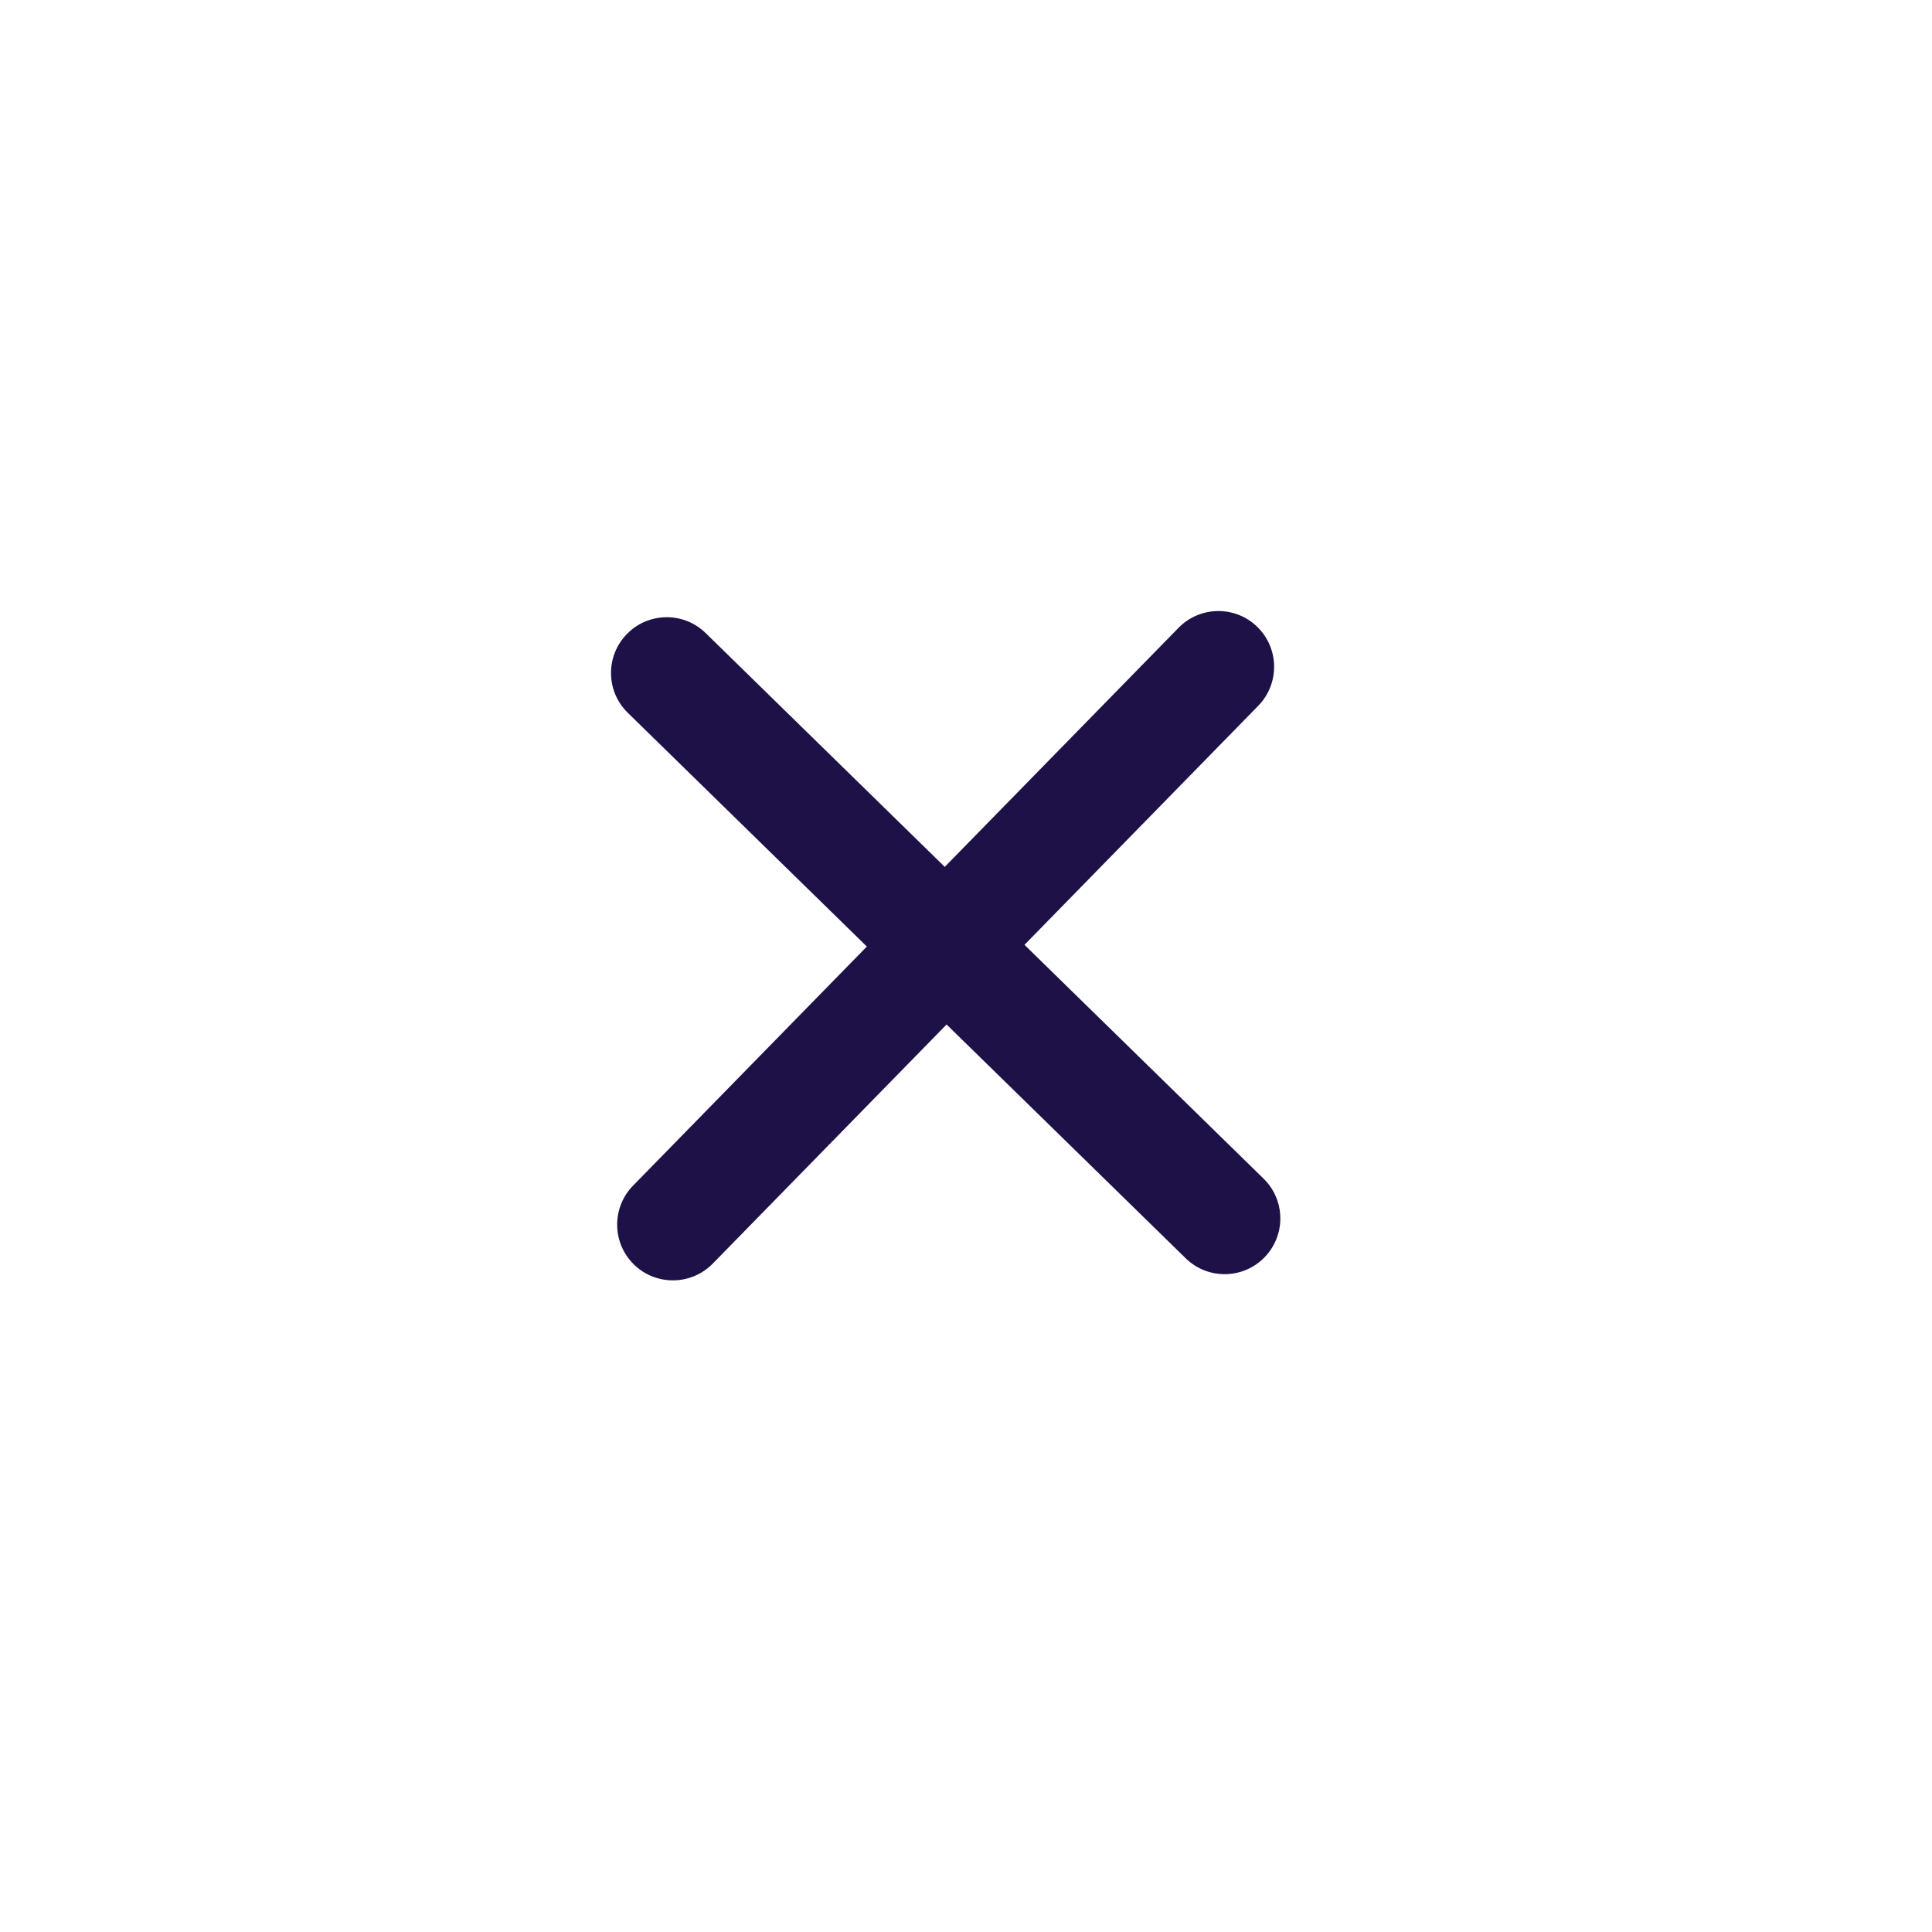 <svg width="26" height="26" viewBox="0 0 26 26" fill="none" xmlns="http://www.w3.org/2000/svg">
<path d="M17.004 15.861L9.497 8.52C9.201 8.23 8.726 8.236 8.437 8.532C8.147 8.828 8.152 9.303 8.448 9.592L15.956 16.933C16.252 17.223 16.727 17.218 17.016 16.922C17.306 16.625 17.301 16.151 17.004 15.861Z" fill="#1E1147"/>
<path d="M9.592 17.005L16.933 9.498C17.222 9.202 17.217 8.727 16.921 8.437C16.625 8.147 16.15 8.153 15.86 8.449L8.519 15.956C8.23 16.252 8.235 16.727 8.531 17.017C8.827 17.306 9.302 17.301 9.592 17.005Z" fill="#1E1147"/>
</svg>
